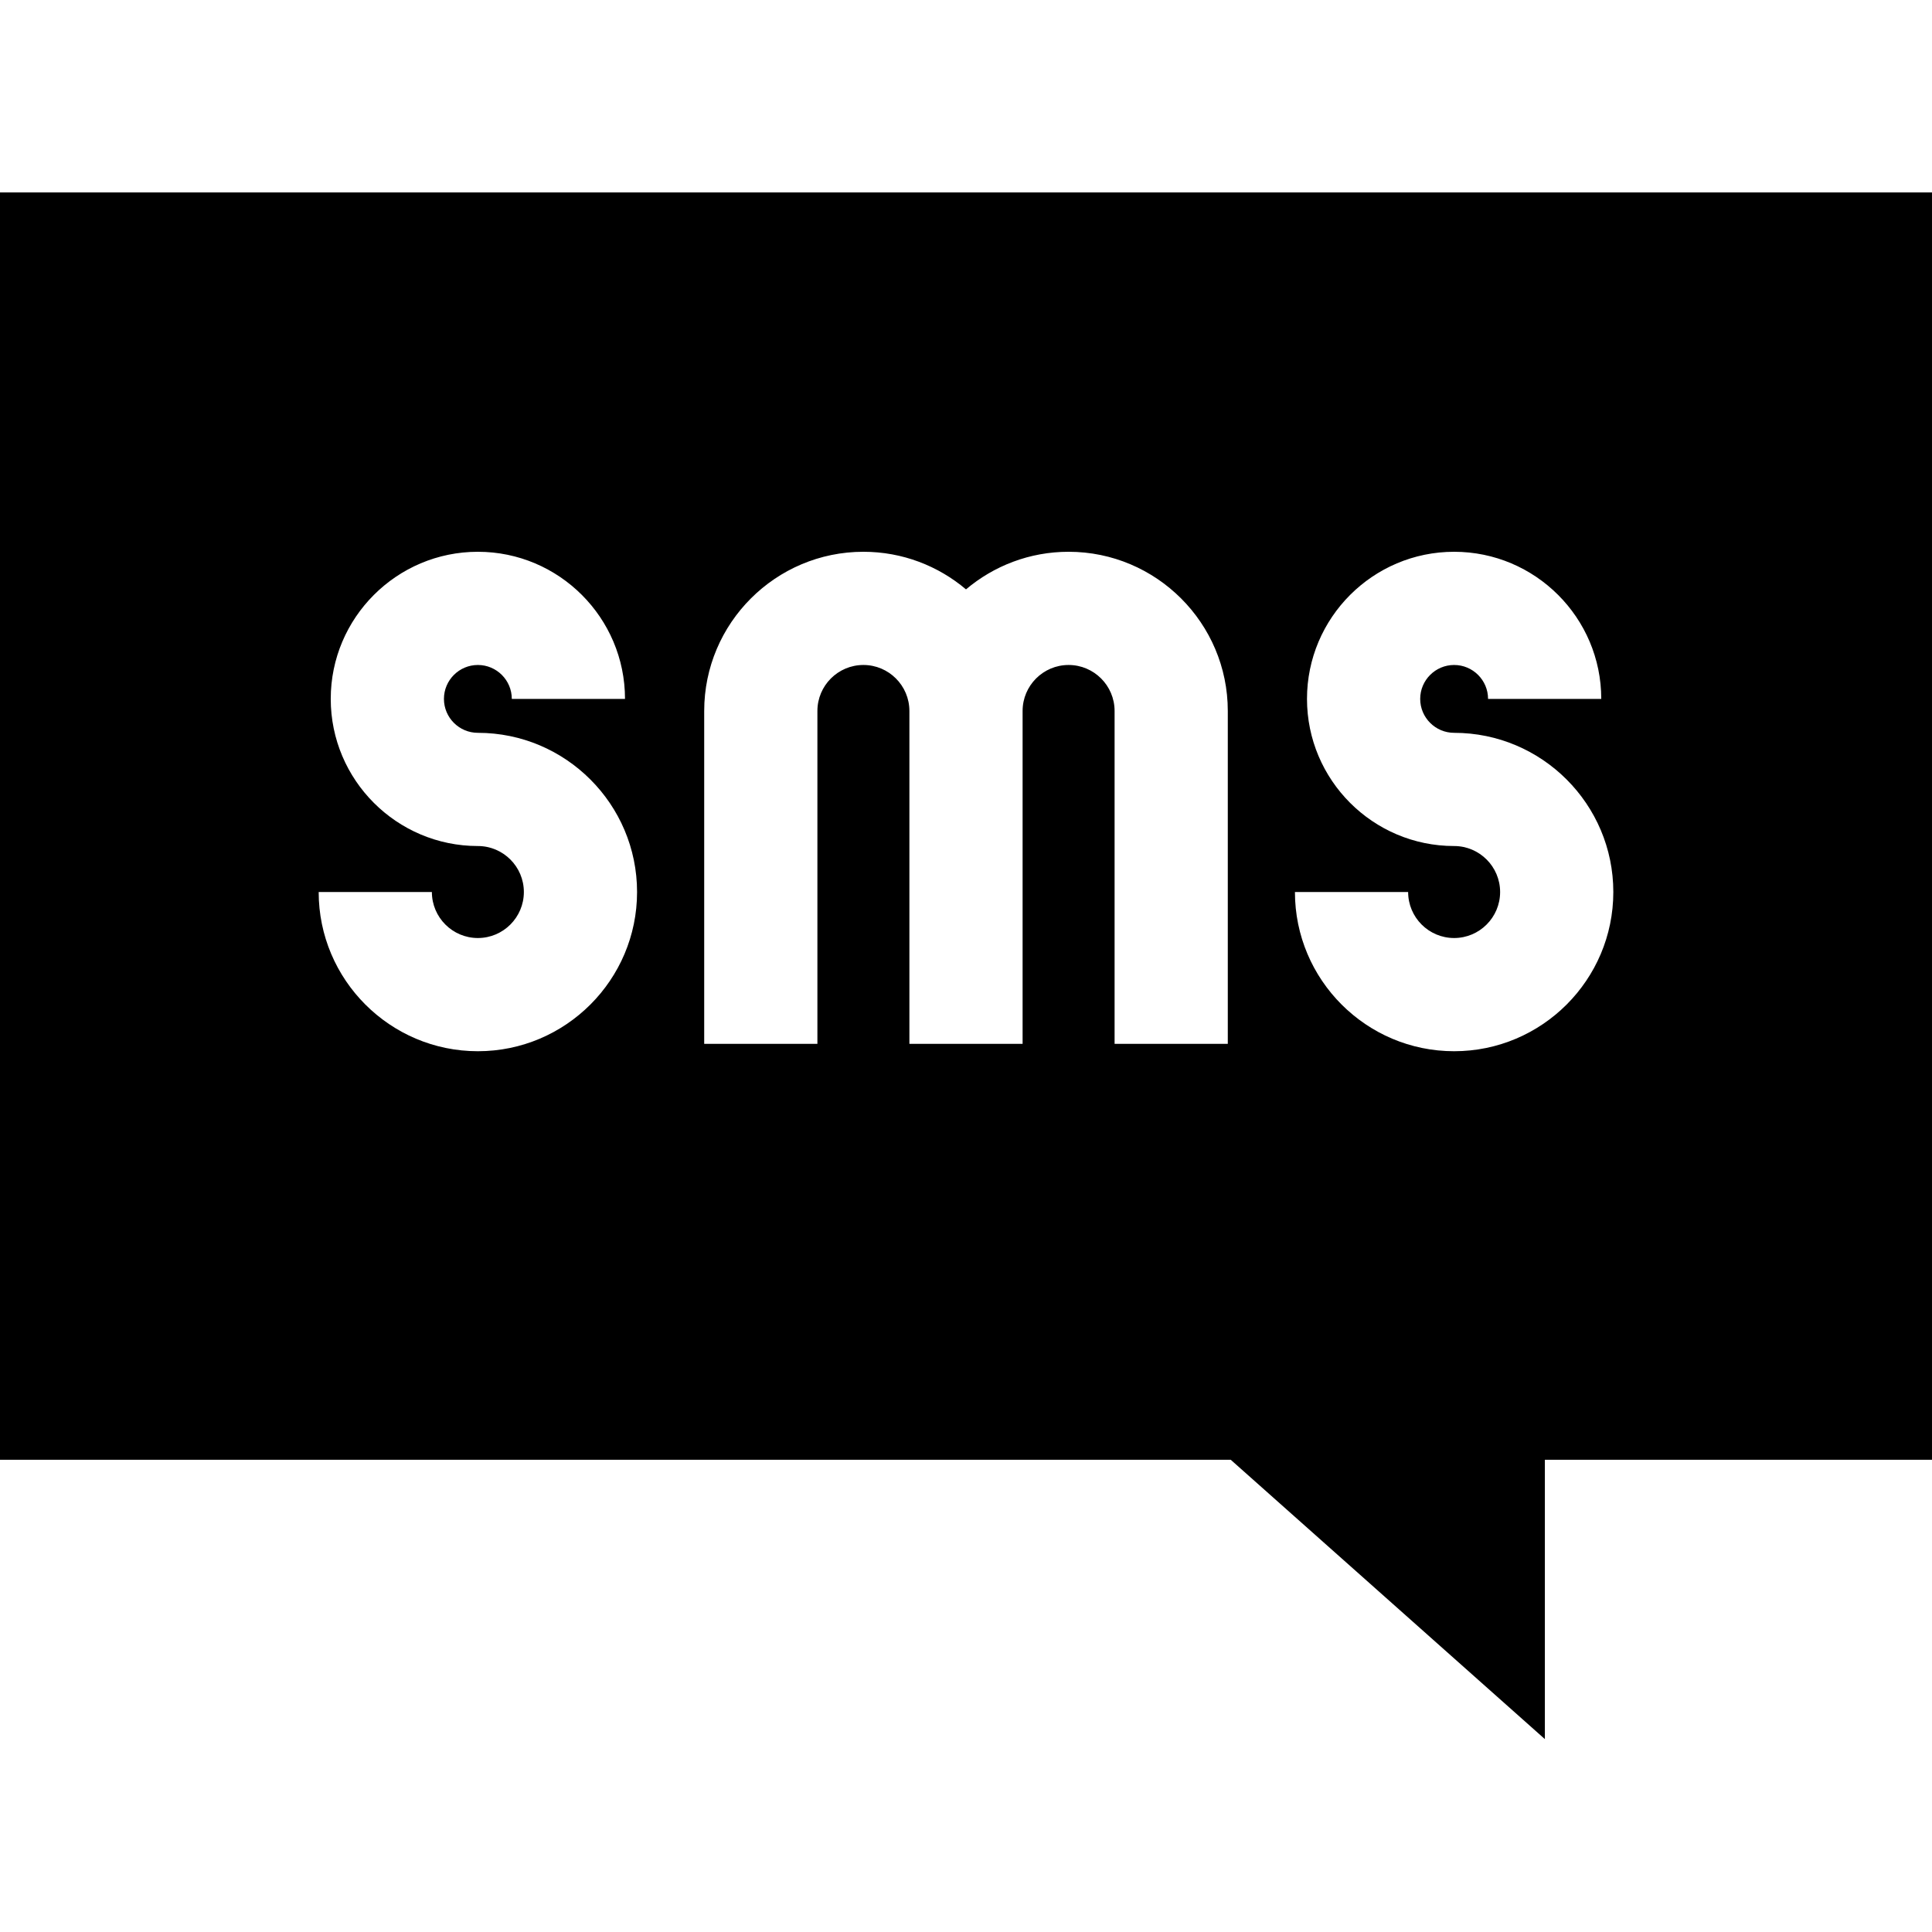 <svg viewBox="0 -51 512 512" xmlns="http://www.w3.org/2000/svg"><path d="m0 0v335.852h326.156l83.25 74.027v-74.027h102.594v-335.852zm126.641 227.586c-23.262 0-42.188-18.93-42.188-42.191h30c0 6.723 5.469 12.191 12.188 12.191 6.723 0 12.188-5.469 12.188-12.191 0-6.719-5.465-12.188-12.188-12.188-21.5 0-38.992-17.492-38.992-38.992s17.492-38.988 38.992-38.988 38.992 17.488 38.992 38.988h-30c0-4.957-4.035-8.988-8.992-8.988s-8.992 4.031-8.992 8.988c0 4.957 4.035 8.992 8.992 8.992 23.266 0 42.188 18.926 42.188 42.188s-18.926 42.191-42.188 42.191zm198.738-1.961h-30v-88.211c0-6.723-5.469-12.188-12.188-12.188-6.723 0-12.191 5.465-12.191 12.188v88.211h-30v-88.211c0-6.723-5.469-12.188-12.188-12.188-6.723 0-12.191 5.465-12.191 12.188v88.211h-30v-88.211c0-23.266 18.926-42.188 42.191-42.188 10.352 0 19.84 3.754 27.188 9.965 7.348-6.211 16.836-9.965 27.188-9.965 23.266 0 42.191 18.926 42.191 42.188zm59.98 1.961c-23.266 0-42.188-18.93-42.188-42.191h30c0 6.723 5.465 12.191 12.188 12.191 6.719 0 12.188-5.469 12.188-12.191 0-6.719-5.469-12.188-12.188-12.188-21.5 0-38.992-17.492-38.992-38.992s17.492-38.988 38.992-38.988 38.992 17.488 38.992 38.988h-30c0-4.957-4.035-8.988-8.992-8.988s-8.992 4.031-8.992 8.988c0 4.957 4.035 8.992 8.992 8.992 23.262 0 42.188 18.926 42.188 42.188s-18.926 42.191-42.188 42.191zm0 0"/></svg>
